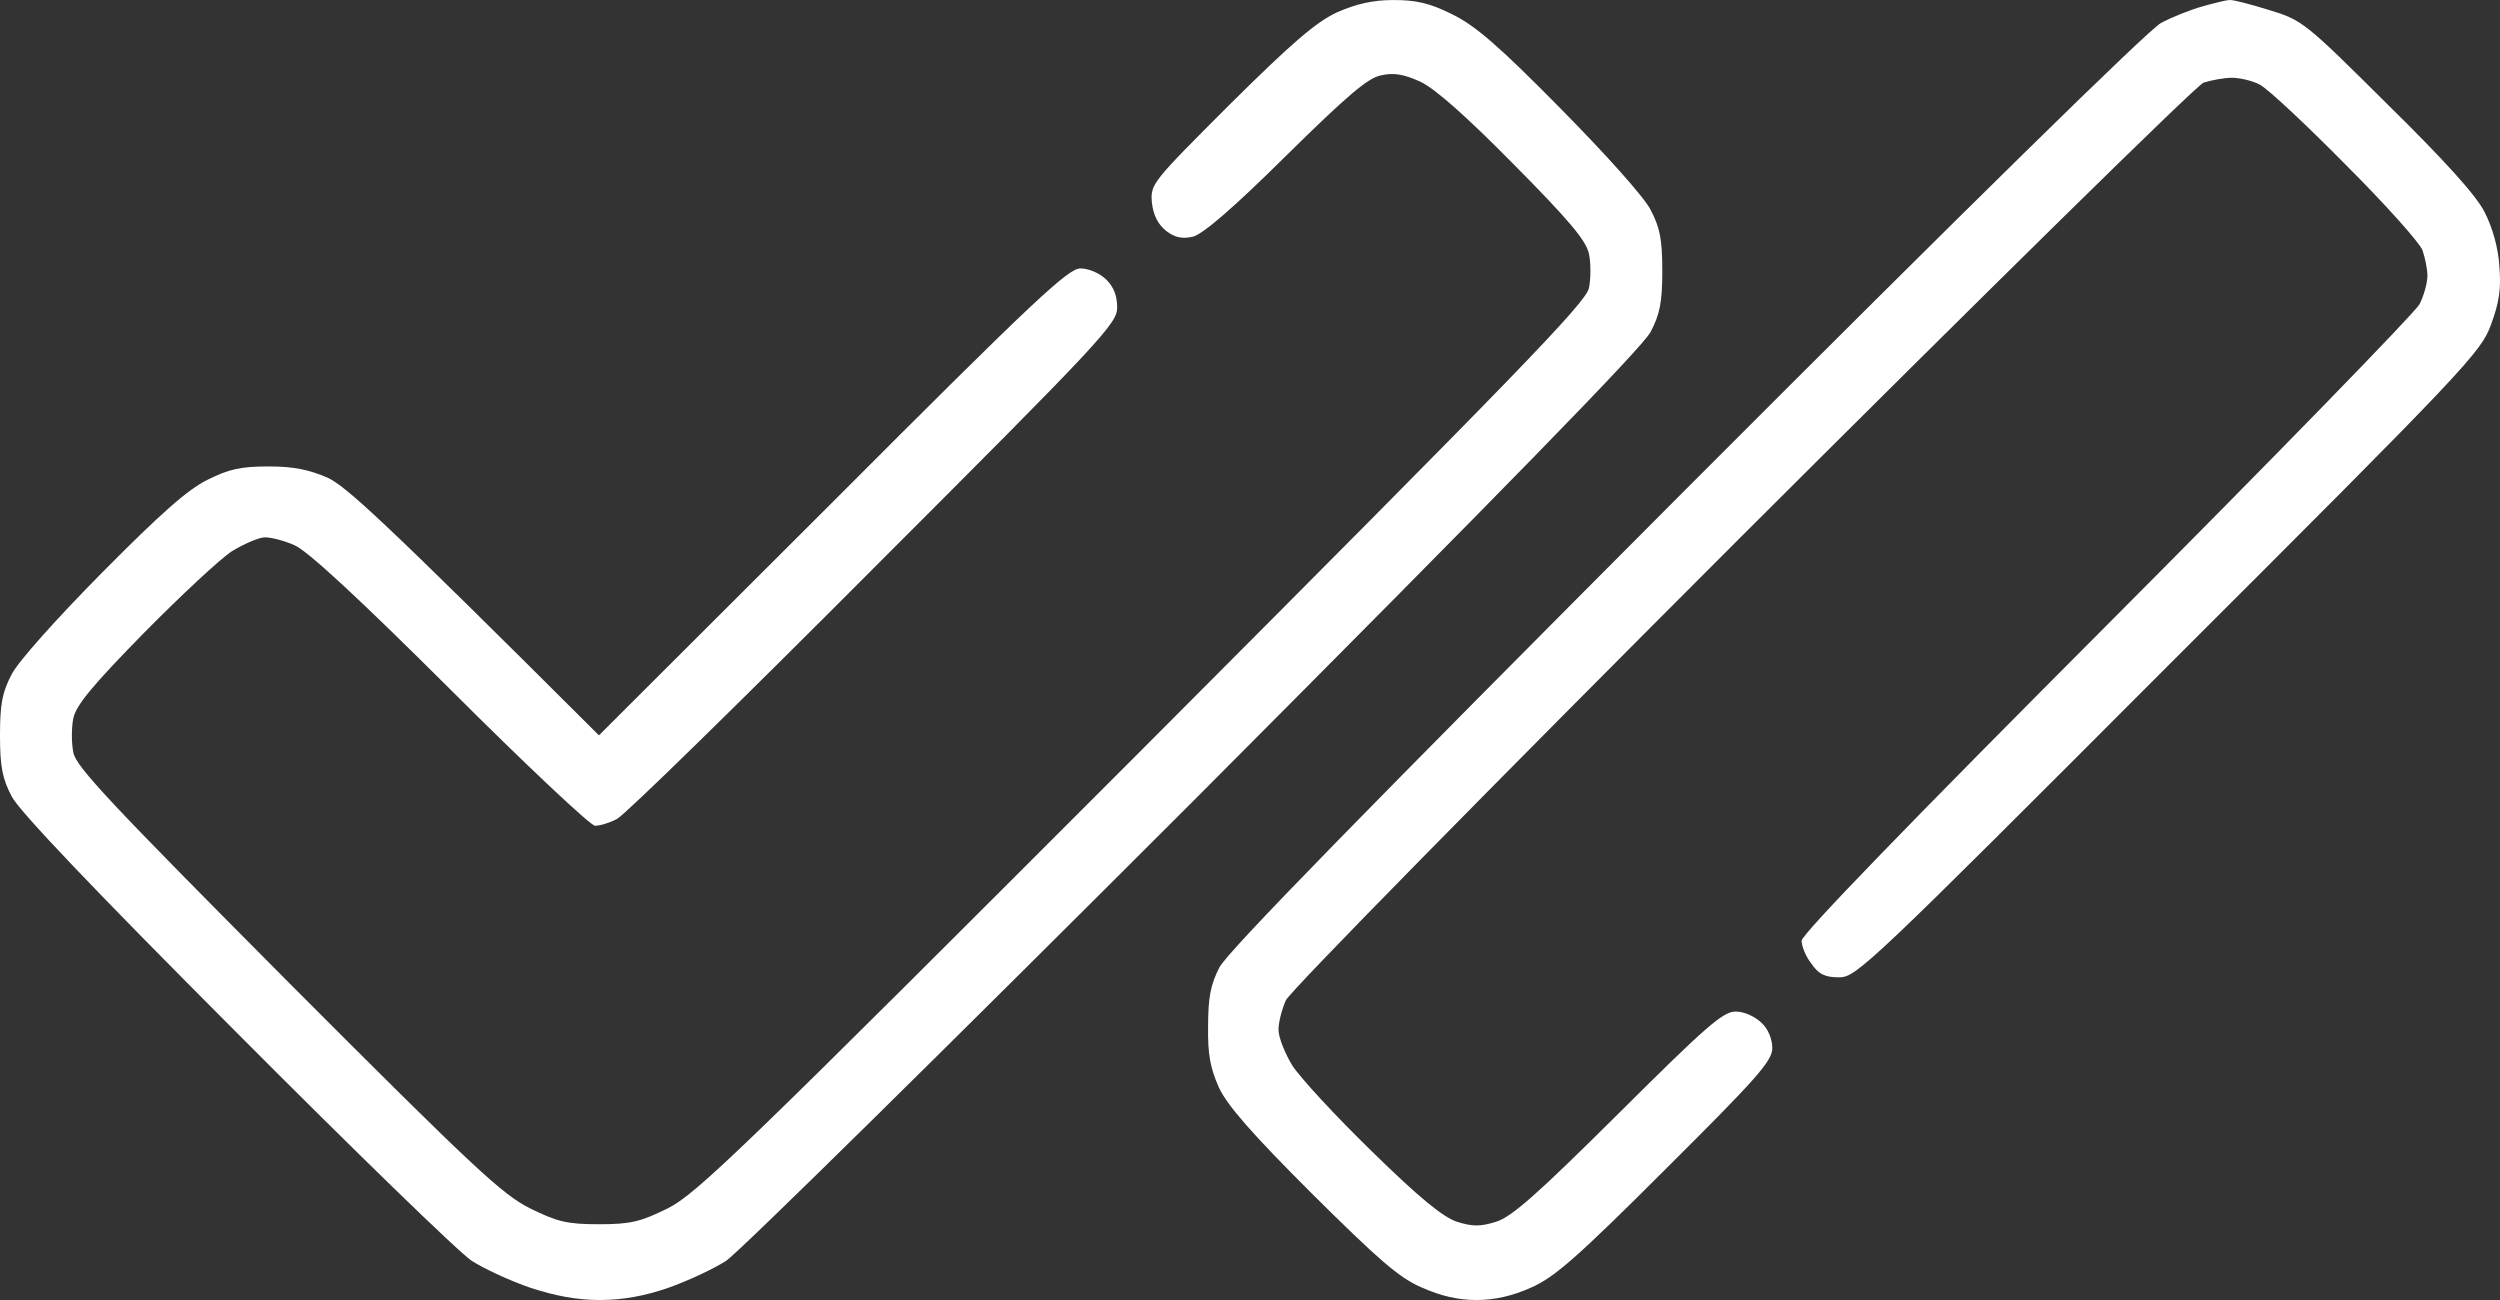 <svg width="75" height="39" viewBox="0 0 75 39" fill="none" xmlns="http://www.w3.org/2000/svg" xmlns:xlink="http://www.w3.org/1999/xlink">
	<rect x="0" y="0" width="75" height="39" fill="#333333" stroke="none"/>
	<desc>
			Created with Pixso.
	</desc>
	<defs/>
	<path id="Vector" d="M64.829 0.69C65.152 0.515 65.709 0.295 66.076 0.191C66.442 0.089 66.795 0.001 66.883 0.001C66.971 -0.014 67.484 0.118 68.056 0.295C69.068 0.603 69.127 0.646 71.62 3.125C73.365 4.841 74.29 5.868 74.539 6.366C74.773 6.821 74.949 7.438 74.98 7.979C75.038 8.654 74.98 9.065 74.73 9.74C74.422 10.576 74.011 11.016 65.049 19.963C56.088 28.939 55.691 29.32 55.179 29.32C54.753 29.32 54.562 29.232 54.342 28.909C54.166 28.689 54.049 28.381 54.049 28.22C54.049 28.029 57.349 24.627 63.201 18.76C68.232 13.715 72.456 9.373 72.588 9.124C72.721 8.859 72.823 8.479 72.823 8.273C72.823 8.067 72.75 7.73 72.676 7.511C72.588 7.275 71.547 6.117 70.358 4.929C69.171 3.727 68.026 2.656 67.792 2.538C67.572 2.421 67.19 2.333 66.956 2.333C66.722 2.333 66.34 2.406 66.106 2.479C65.886 2.567 59.651 8.698 52.245 16.091C44.779 23.556 38.692 29.745 38.575 30.01C38.458 30.273 38.355 30.669 38.355 30.89C38.355 31.124 38.546 31.594 38.766 31.96C39 32.326 40.071 33.485 41.156 34.541C42.594 35.949 43.283 36.507 43.708 36.653C44.178 36.8 44.412 36.8 44.882 36.653C45.352 36.507 46.114 35.832 48.549 33.412C51.188 30.787 51.688 30.347 52.068 30.347C52.333 30.347 52.641 30.493 52.846 30.684C53.052 30.875 53.169 31.183 53.169 31.446C53.169 31.828 52.699 32.356 49.972 35.069C47.316 37.724 46.642 38.31 45.952 38.619C45.366 38.883 44.838 39 44.295 39C43.752 39 43.225 38.883 42.638 38.619C41.963 38.325 41.347 37.782 39.352 35.803C37.562 34.014 36.815 33.163 36.565 32.62C36.316 32.062 36.228 31.638 36.243 30.787C36.243 29.936 36.316 29.54 36.58 29.026C36.815 28.558 40.922 24.362 50.572 14.683C58.977 6.264 64.463 0.881 64.829 0.69ZM36.902 3.125C38.766 1.277 39.484 0.661 40.115 0.368C40.687 0.118 41.185 0.001 41.802 0.001C42.477 0.001 42.887 0.089 43.562 0.427C44.251 0.764 44.94 1.351 46.803 3.242C48.152 4.606 49.326 5.912 49.517 6.293C49.795 6.821 49.869 7.173 49.869 8.127C49.869 9.065 49.795 9.432 49.517 9.96C49.282 10.414 45.102 14.697 35.817 24.011C28.454 31.373 22.148 37.592 21.781 37.826C21.414 38.062 20.637 38.428 20.05 38.634C19.331 38.883 18.672 39 17.997 39C17.322 39 16.677 38.883 15.914 38.634C15.312 38.428 14.521 38.062 14.154 37.826C13.787 37.592 10.619 34.512 7.099 30.977Q0.689 24.554 0.352 23.894C0.073 23.365 0 22.999 0 22.06C0 21.106 0.073 20.755 0.352 20.227C0.543 19.846 1.716 18.54 3.065 17.176C4.825 15.401 5.632 14.683 6.233 14.39C6.879 14.066 7.246 13.993 8.067 13.993C8.815 13.993 9.284 14.096 9.827 14.33C10.385 14.595 11.426 15.533 17.968 22.06L24.979 15.063C31.08 8.948 32.048 8.053 32.415 8.053C32.664 8.053 33.001 8.2 33.192 8.391C33.412 8.61 33.515 8.874 33.515 9.227C33.515 9.711 33.03 10.224 26.21 17.044C22.206 21.062 18.745 24.45 18.51 24.568C18.29 24.686 17.997 24.773 17.85 24.773C17.718 24.773 15.753 22.925 13.494 20.667Q9.387 16.574 8.83 16.355C8.536 16.223 8.141 16.12 7.949 16.12C7.773 16.12 7.334 16.311 6.967 16.53C6.601 16.766 5.412 17.88 4.312 18.994C2.772 20.564 2.288 21.15 2.2 21.547C2.142 21.825 2.142 22.295 2.2 22.573C2.273 22.999 3.329 24.113 8.624 29.438C14.213 35.04 15.078 35.847 15.914 36.257C16.721 36.653 17.014 36.727 17.968 36.727C18.921 36.727 19.214 36.653 20.02 36.257C20.886 35.832 22.235 34.526 34.277 22.471C45.527 11.191 47.581 9.08 47.669 8.64C47.727 8.361 47.727 7.892 47.669 7.613C47.581 7.217 47.097 6.631 45.41 4.929Q43.269 2.759 42.608 2.45C42.124 2.23 41.816 2.172 41.435 2.26C41.039 2.333 40.423 2.861 38.575 4.68C36.977 6.264 36.081 7.026 35.788 7.1C35.466 7.173 35.245 7.129 34.981 6.924C34.732 6.719 34.6 6.454 34.556 6.073C34.512 5.516 34.556 5.472 36.902 3.125Z" fill="#FFFFFF" fill-opacity="1" fill-rule="evenodd"/>
	<path id="Vector" d="M36.902 3.125C34.556 5.472 34.512 5.516 34.556 6.073C34.6 6.454 34.732 6.719 34.981 6.924C35.245 7.129 35.466 7.173 35.788 7.1C36.081 7.026 36.977 6.264 38.575 4.68C40.423 2.861 41.039 2.333 41.435 2.26C41.816 2.172 42.124 2.23 42.608 2.45C43.049 2.656 43.982 3.482 45.41 4.929C47.097 6.631 47.581 7.217 47.669 7.613C47.727 7.892 47.727 8.361 47.669 8.64C47.581 9.08 45.527 11.191 34.277 22.471C22.235 34.526 20.886 35.832 20.02 36.257C19.214 36.653 18.921 36.727 17.968 36.727C17.014 36.727 16.721 36.653 15.914 36.257C15.078 35.847 14.213 35.04 8.624 29.438C3.329 24.113 2.273 22.999 2.2 22.573C2.142 22.295 2.142 21.825 2.2 21.547C2.288 21.15 2.772 20.564 4.312 18.994C5.412 17.88 6.601 16.766 6.967 16.53C7.334 16.311 7.773 16.12 7.949 16.12C8.141 16.12 8.536 16.223 8.83 16.355C9.201 16.501 10.756 17.939 13.494 20.667C15.753 22.925 17.718 24.773 17.85 24.773C17.997 24.773 18.29 24.686 18.51 24.568C18.745 24.45 22.206 21.062 26.21 17.044C33.03 10.224 33.515 9.711 33.515 9.227C33.515 8.874 33.412 8.61 33.192 8.391C33.001 8.2 32.664 8.053 32.415 8.053C32.048 8.053 31.08 8.948 24.979 15.063L17.968 22.06C11.426 15.533 10.385 14.595 9.827 14.33C9.284 14.096 8.815 13.993 8.067 13.993C7.246 13.993 6.879 14.066 6.233 14.39C5.632 14.683 4.825 15.401 3.065 17.176C1.716 18.54 0.543 19.846 0.352 20.227C0.073 20.755 0 21.106 0 22.06C0 22.999 0.073 23.365 0.352 23.894C0.577 24.333 2.826 26.694 7.099 30.977C10.619 34.512 13.787 37.592 14.154 37.826C14.521 38.062 15.312 38.428 15.914 38.634C16.677 38.883 17.322 39 17.997 39C18.672 39 19.331 38.883 20.05 38.634C20.637 38.428 21.414 38.062 21.781 37.826C22.148 37.592 28.454 31.373 35.817 24.011C45.102 14.697 49.282 10.414 49.517 9.96C49.795 9.432 49.869 9.065 49.869 8.127C49.869 7.173 49.795 6.821 49.517 6.293C49.326 5.912 48.152 4.606 46.803 3.242C44.94 1.351 44.251 0.764 43.562 0.427C42.887 0.089 42.477 0.001 41.802 0.001C41.185 0.001 40.687 0.118 40.115 0.368C39.484 0.661 38.766 1.277 36.902 3.125ZM64.829 0.69C64.463 0.881 58.977 6.264 50.572 14.683C40.922 24.362 36.815 28.558 36.58 29.026C36.316 29.54 36.243 29.936 36.243 30.787C36.228 31.638 36.316 32.062 36.565 32.62C36.815 33.163 37.562 34.014 39.352 35.803C41.347 37.782 41.963 38.325 42.638 38.619C43.225 38.883 43.752 39 44.295 39C44.838 39 45.366 38.883 45.952 38.619C46.642 38.31 47.316 37.724 49.972 35.069C52.699 32.356 53.169 31.828 53.169 31.446C53.169 31.183 53.052 30.875 52.846 30.684C52.641 30.493 52.333 30.347 52.068 30.347C51.688 30.347 51.188 30.787 48.549 33.412C46.114 35.832 45.352 36.507 44.882 36.653C44.412 36.8 44.178 36.8 43.708 36.653C43.283 36.507 42.594 35.949 41.156 34.541C40.071 33.485 39 32.326 38.766 31.96C38.546 31.594 38.355 31.124 38.355 30.89C38.355 30.669 38.458 30.273 38.575 30.01C38.692 29.745 44.779 23.556 52.245 16.091C59.651 8.698 65.886 2.567 66.106 2.479C66.34 2.406 66.722 2.333 66.956 2.333C67.19 2.333 67.572 2.421 67.792 2.538C68.026 2.656 69.171 3.727 70.358 4.929C71.547 6.117 72.588 7.275 72.676 7.511C72.75 7.73 72.823 8.067 72.823 8.273C72.823 8.479 72.721 8.859 72.588 9.124C72.456 9.373 68.232 13.715 63.201 18.76C57.349 24.627 54.049 28.029 54.049 28.22C54.049 28.381 54.166 28.689 54.342 28.909C54.562 29.232 54.753 29.32 55.179 29.32C55.691 29.32 56.088 28.939 65.049 19.963C74.011 11.016 74.422 10.576 74.73 9.74C74.98 9.065 75.038 8.654 74.98 7.979C74.949 7.438 74.773 6.821 74.539 6.366C74.29 5.868 73.365 4.841 71.62 3.125C69.127 0.646 69.068 0.603 68.056 0.295C67.484 0.118 66.971 -0.014 66.883 0.001C66.795 0.001 66.442 0.089 66.076 0.191C65.709 0.295 65.152 0.515 64.829 0.69Z" stroke="#000000" stroke-opacity="0" stroke-width="1"/>
</svg>
